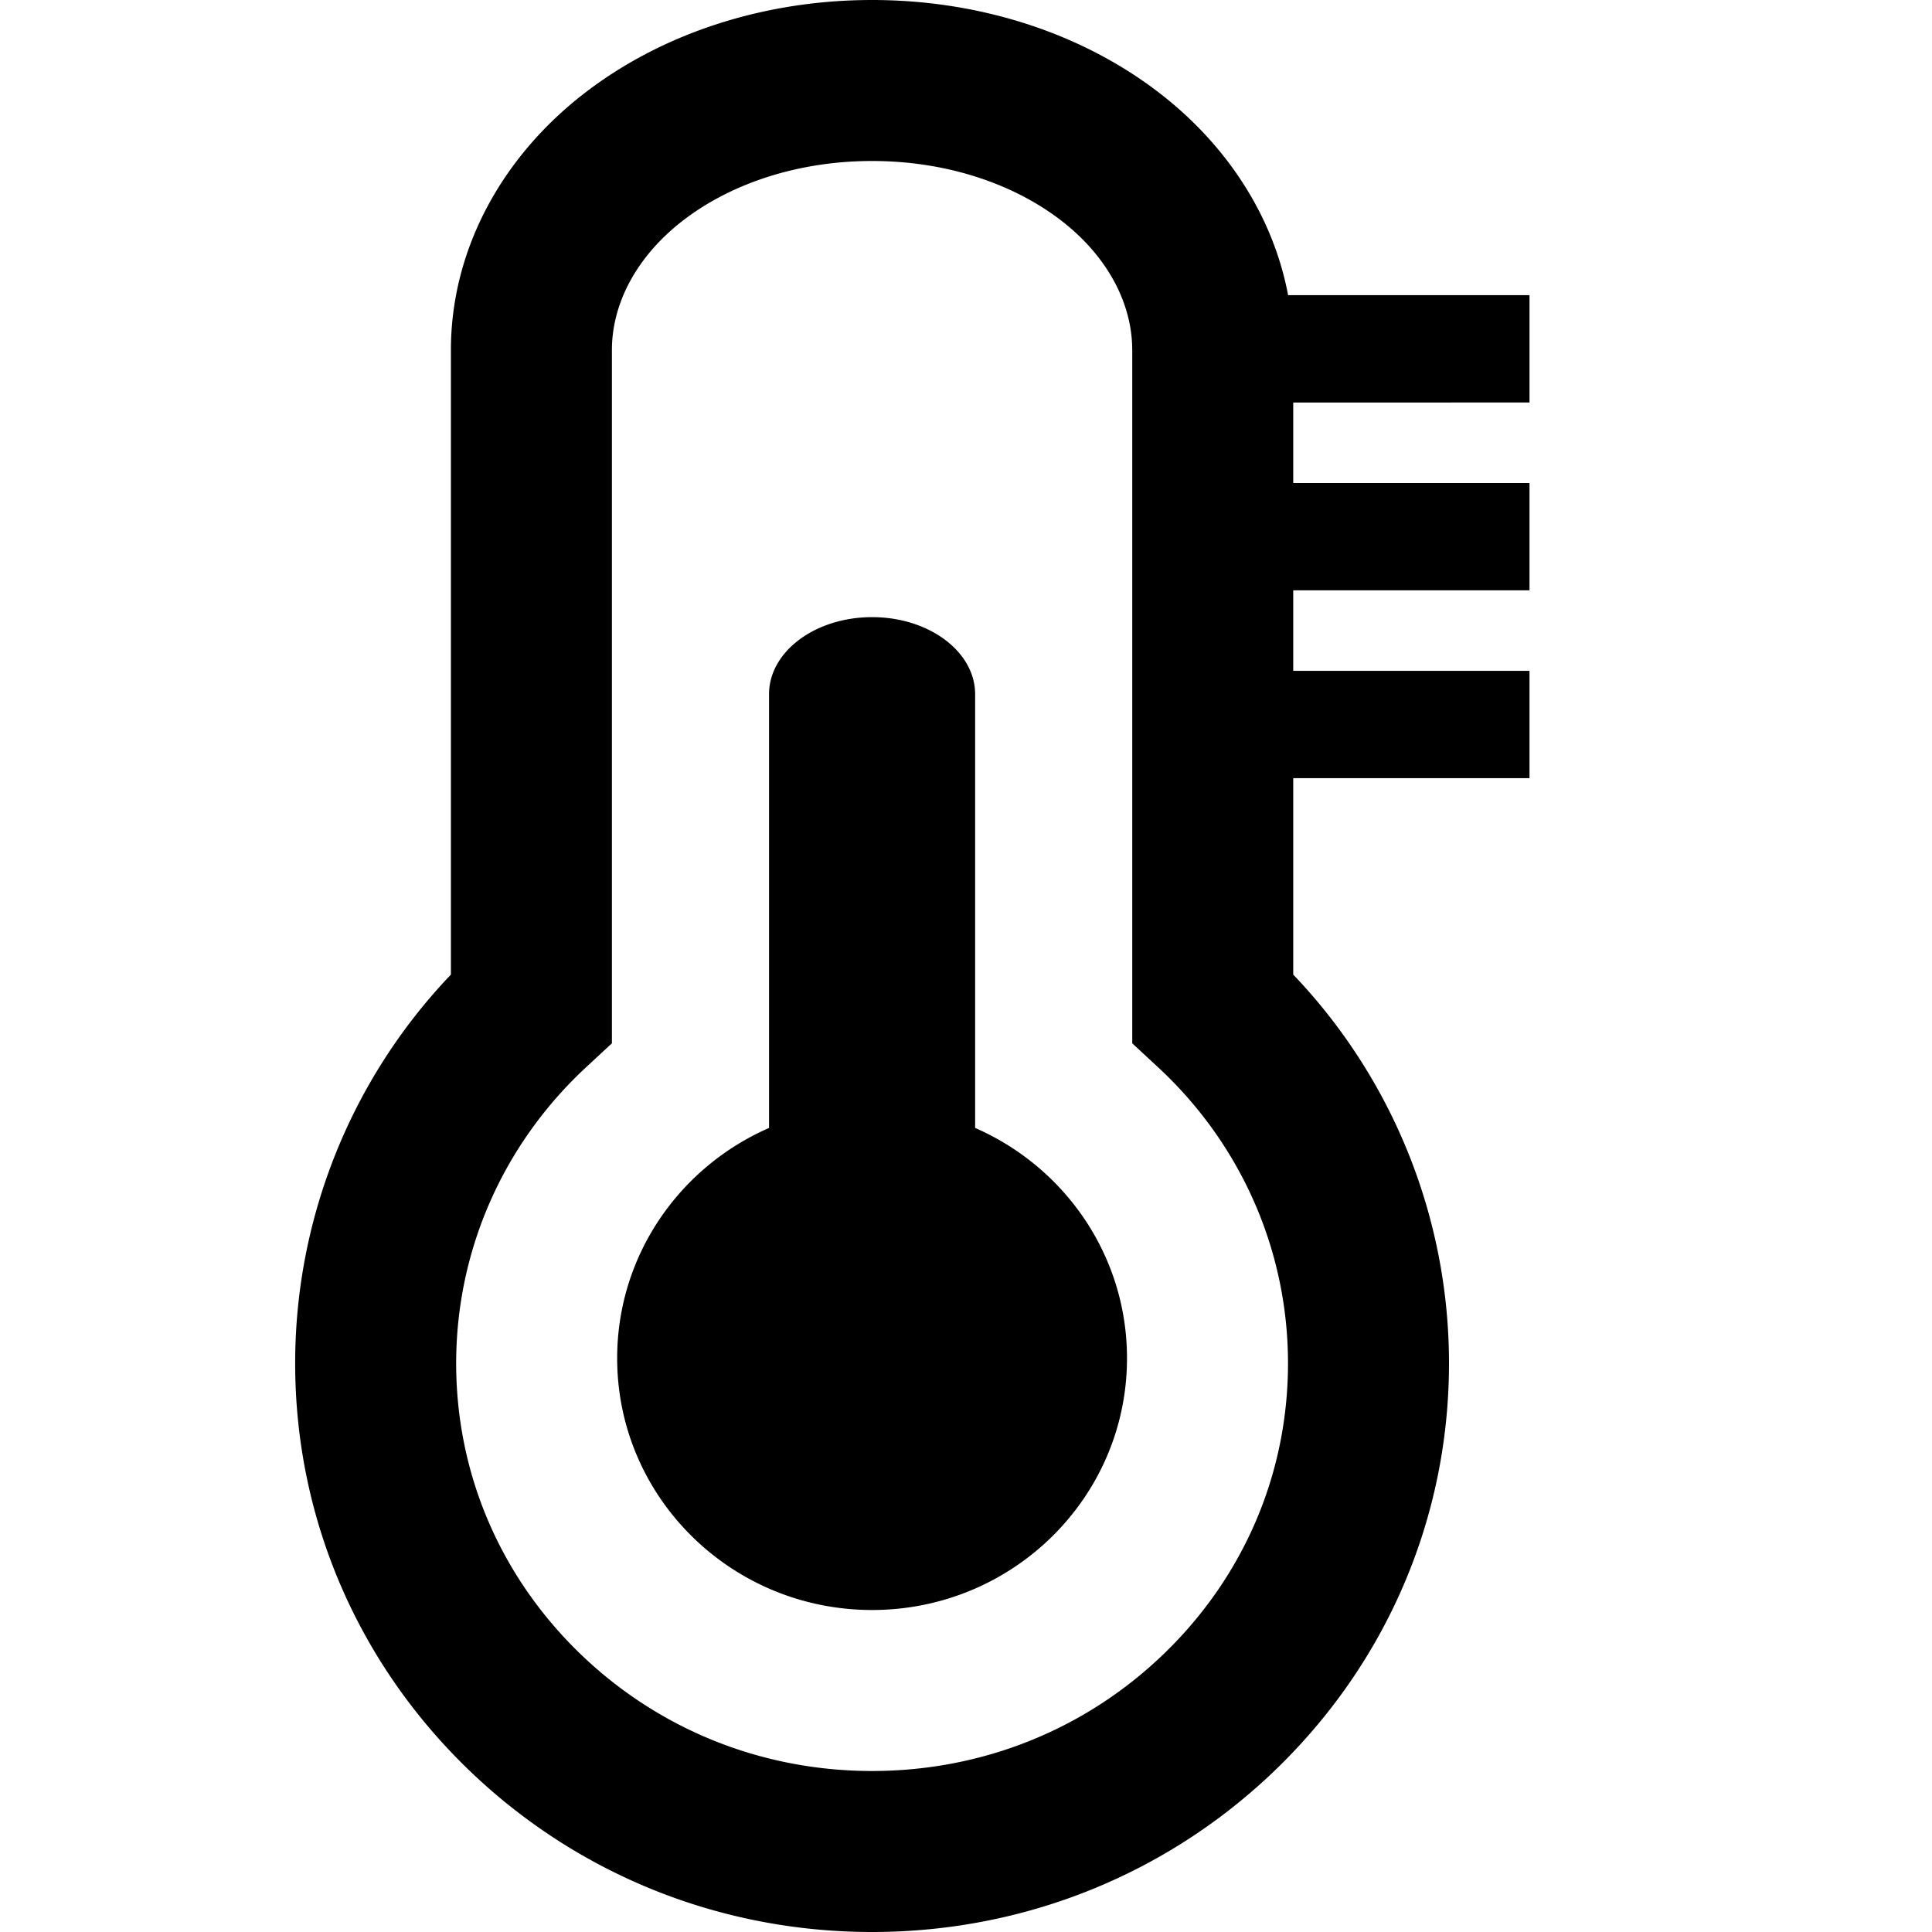 <?xml version="1.0" standalone="no"?><!DOCTYPE svg PUBLIC "-//W3C//DTD SVG 1.1//EN" "http://www.w3.org/Graphics/SVG/1.1/DTD/svg11.dtd"><svg t="1574403974416" class="icon" viewBox="0 0 1024 1024" version="1.1" xmlns="http://www.w3.org/2000/svg" p-id="1840" width="48" height="48" xmlns:xlink="http://www.w3.org/1999/xlink"><defs><style type="text/css"></style></defs><path d="M685.44 355.556h125.227v56.888H685.44v104.107A298.297 298.297 0 0 1 768 722.574c0 80.583-31.986 156.516-89.813 213.39-57.7 56.747-134.514 88.036-215.965 88.036s-158.265-31.289-215.964-88.036c-57.828-56.888-89.814-132.807-89.814-213.39a298.283 298.283 0 0 1 82.546-206.023V185.543c0-53.461 27.364-103.865 73.742-138.382C353.835 16.54 406.841 0 462.208 0c55.381 0 108.388 16.54 149.504 47.16 37.831 28.16 63.033 66.93 71.012 109.284h127.943v56.89H685.44V256h125.227v56.889H685.44v42.667z m-85.333-170.013c0-25.415-13.853-50.958-39.353-69.945-25.956-19.314-61.028-30.265-98.532-30.265s-72.59 10.951-98.531 30.265c-25.5 18.987-39.367 44.516-39.367 69.945v367.431l-13.654 12.658c-44.103 40.917-68.892 97.337-68.892 156.956 0 57.643 22.755 111.673 64.313 152.548 41.7 40.988 97.024 63.53 156.131 63.53s114.432-22.542 156.132-63.544c41.557-40.875 64.313-94.89 64.313-152.548 0-59.62-24.79-116.039-68.893-156.928l-13.653-12.658v-367.46z m-83.271 412.288c47.416 20.722 80.497 67.57 80.497 122.07 0 73.699-60.487 133.432-135.11 133.432S327.11 793.6 327.11 719.9c0-54.5 33.081-101.347 80.498-122.069V367.93c0-22.557 24.448-40.832 54.613-40.832 30.151 0 54.614 18.275 54.614 40.832v229.888z" p-id="1841"></path></svg>